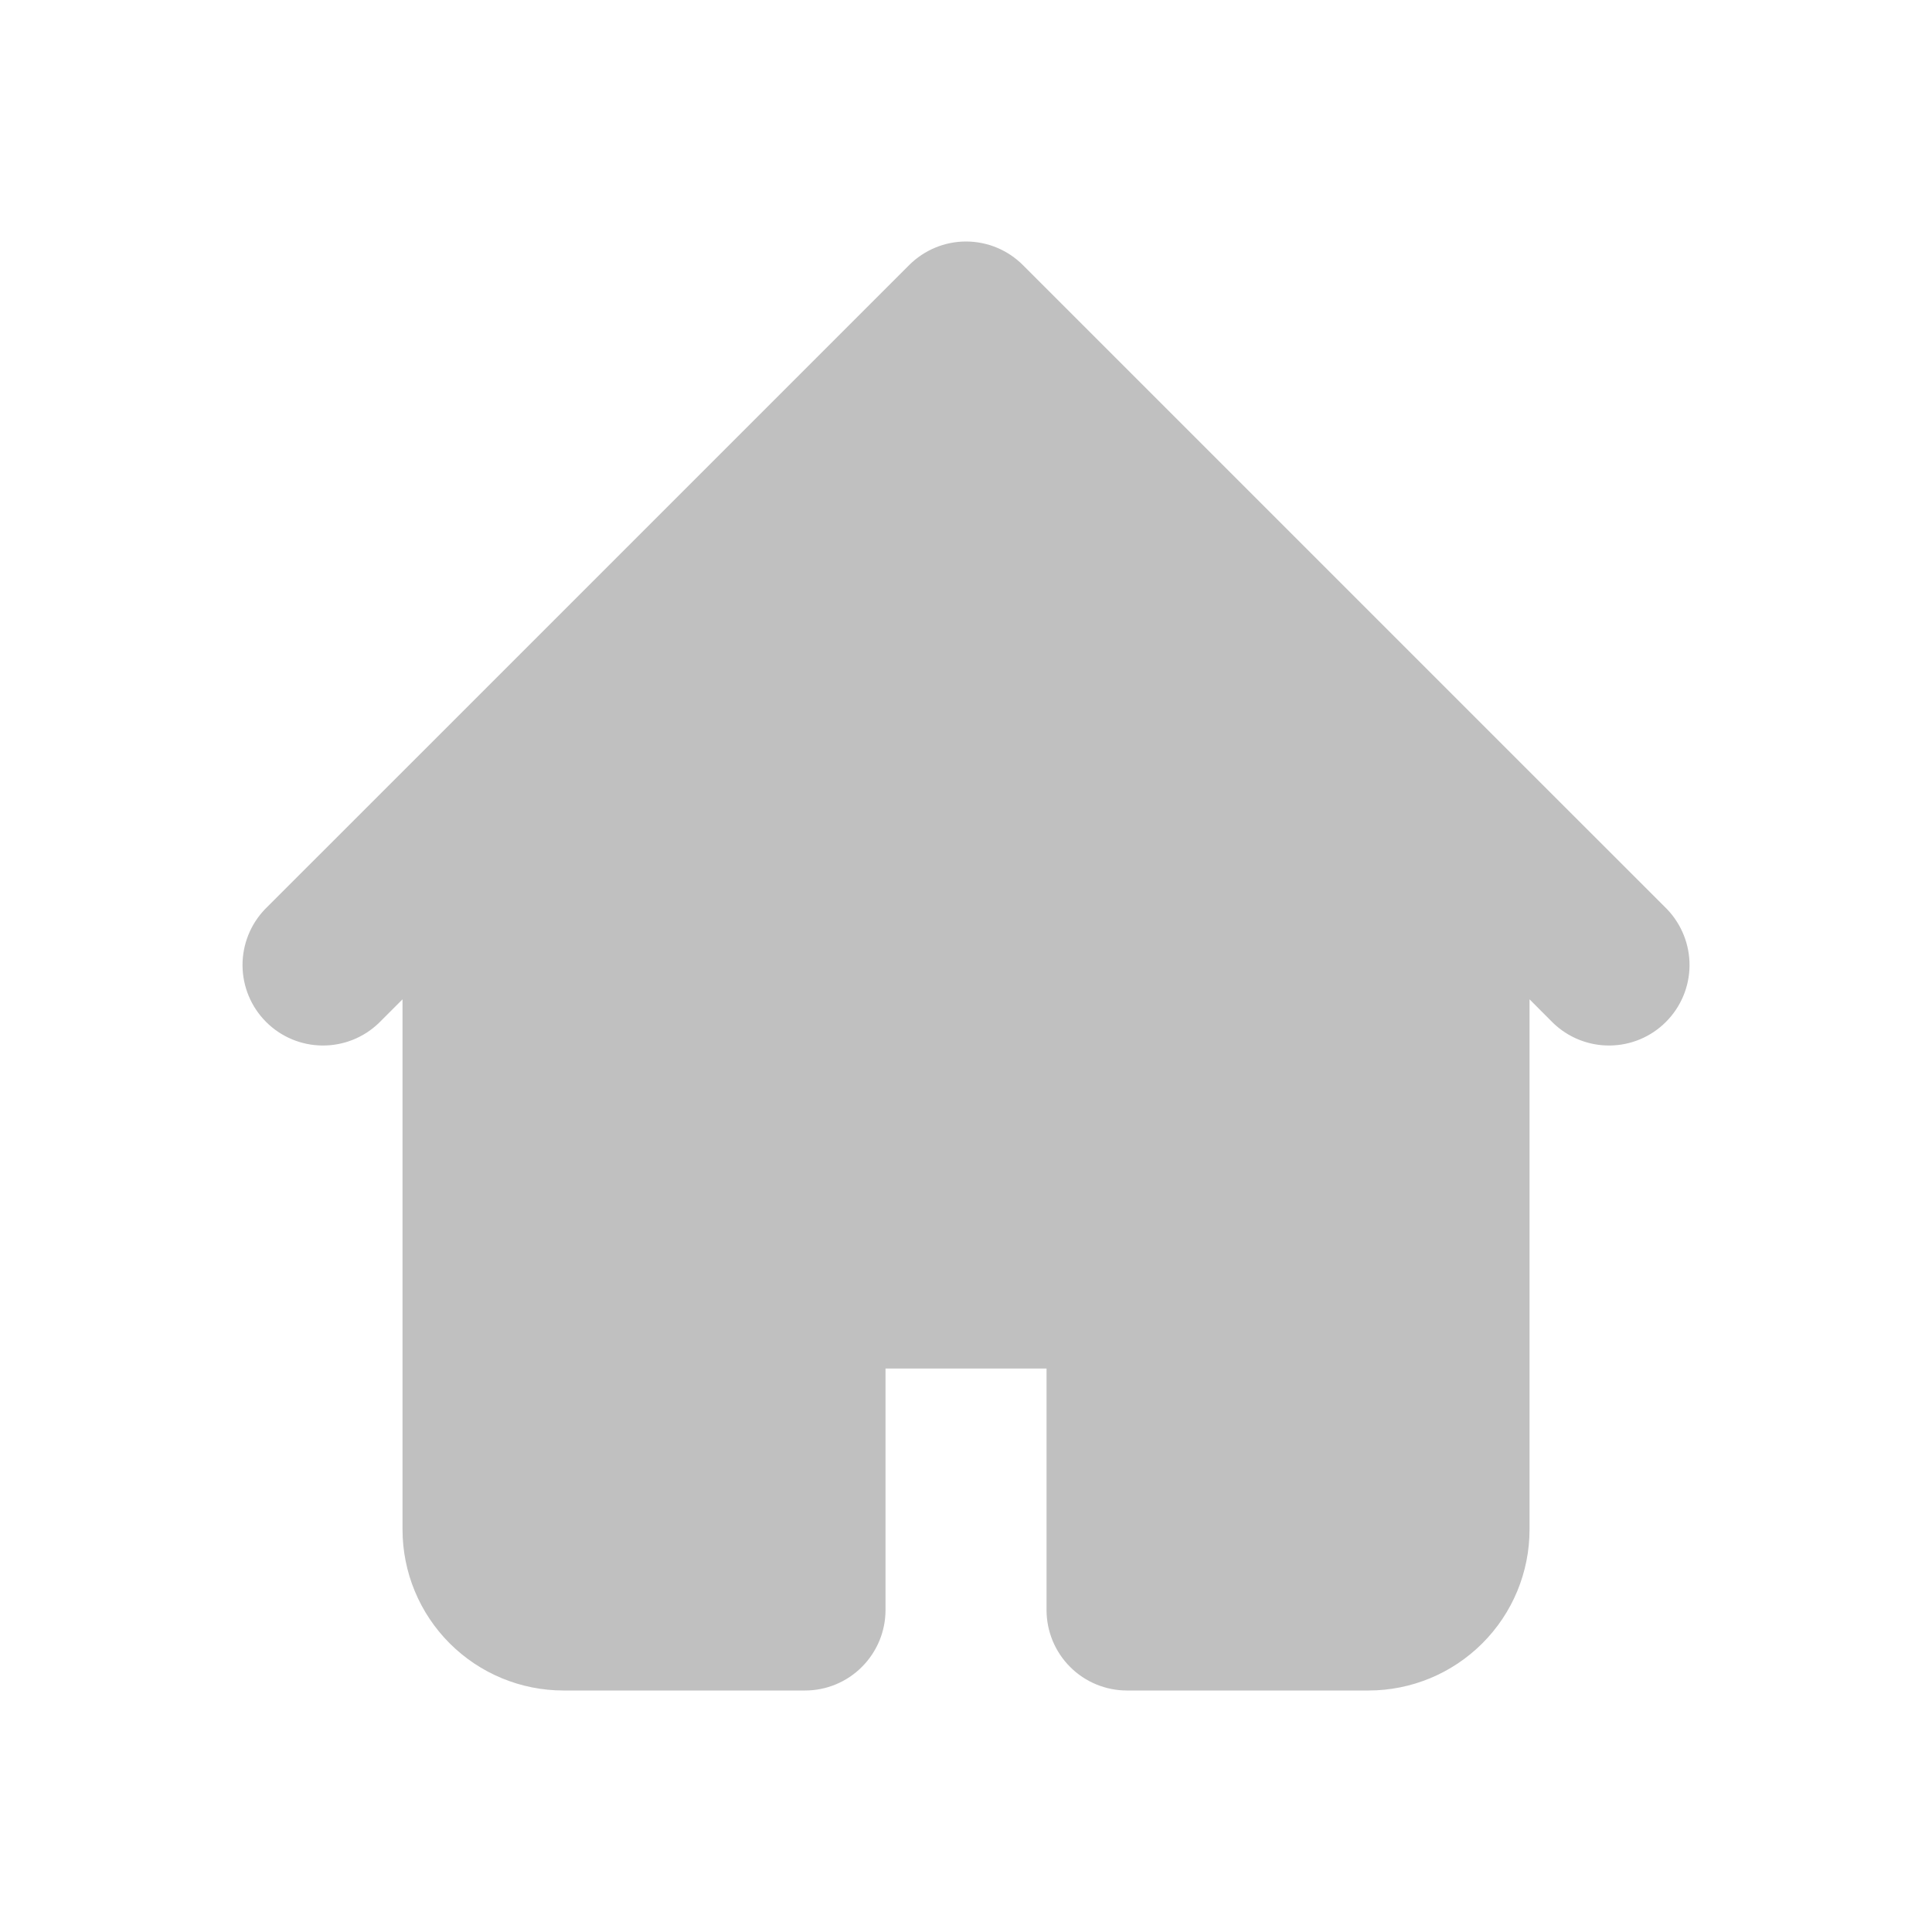 <svg width="32" height="32" viewBox="0 0 32 32" fill="none" xmlns="http://www.w3.org/2000/svg">
<path fill-rule="evenodd" clip-rule="evenodd" d="M15.058 4.391C15.308 4.141 15.647 4 16 4C16.354 4 16.693 4.141 16.943 4.391L24.943 12.391L27.61 15.057C27.852 15.309 27.987 15.646 27.984 15.995C27.981 16.345 27.84 16.679 27.593 16.926C27.346 17.174 27.012 17.314 26.662 17.317C26.312 17.32 25.976 17.186 25.724 16.943L25.334 16.552V25.333C25.334 26.041 25.053 26.719 24.552 27.219C24.052 27.719 23.374 28 22.667 28H18.667C18.313 28 17.974 27.86 17.724 27.609C17.474 27.359 17.334 27.02 17.334 26.667V22.667H14.667V26.667C14.667 27.02 14.526 27.359 14.276 27.609C14.026 27.86 13.687 28 13.334 28H9.334C8.626 28 7.948 27.719 7.448 27.219C6.948 26.719 6.667 26.041 6.667 25.333V16.552L6.276 16.943C6.025 17.186 5.688 17.32 5.338 17.317C4.989 17.314 4.654 17.174 4.407 16.926C4.16 16.679 4.02 16.345 4.017 15.995C4.014 15.646 4.148 15.309 4.391 15.057L7.058 12.391L15.058 4.391Z" fill="#C0C0C0"/>
</svg>
